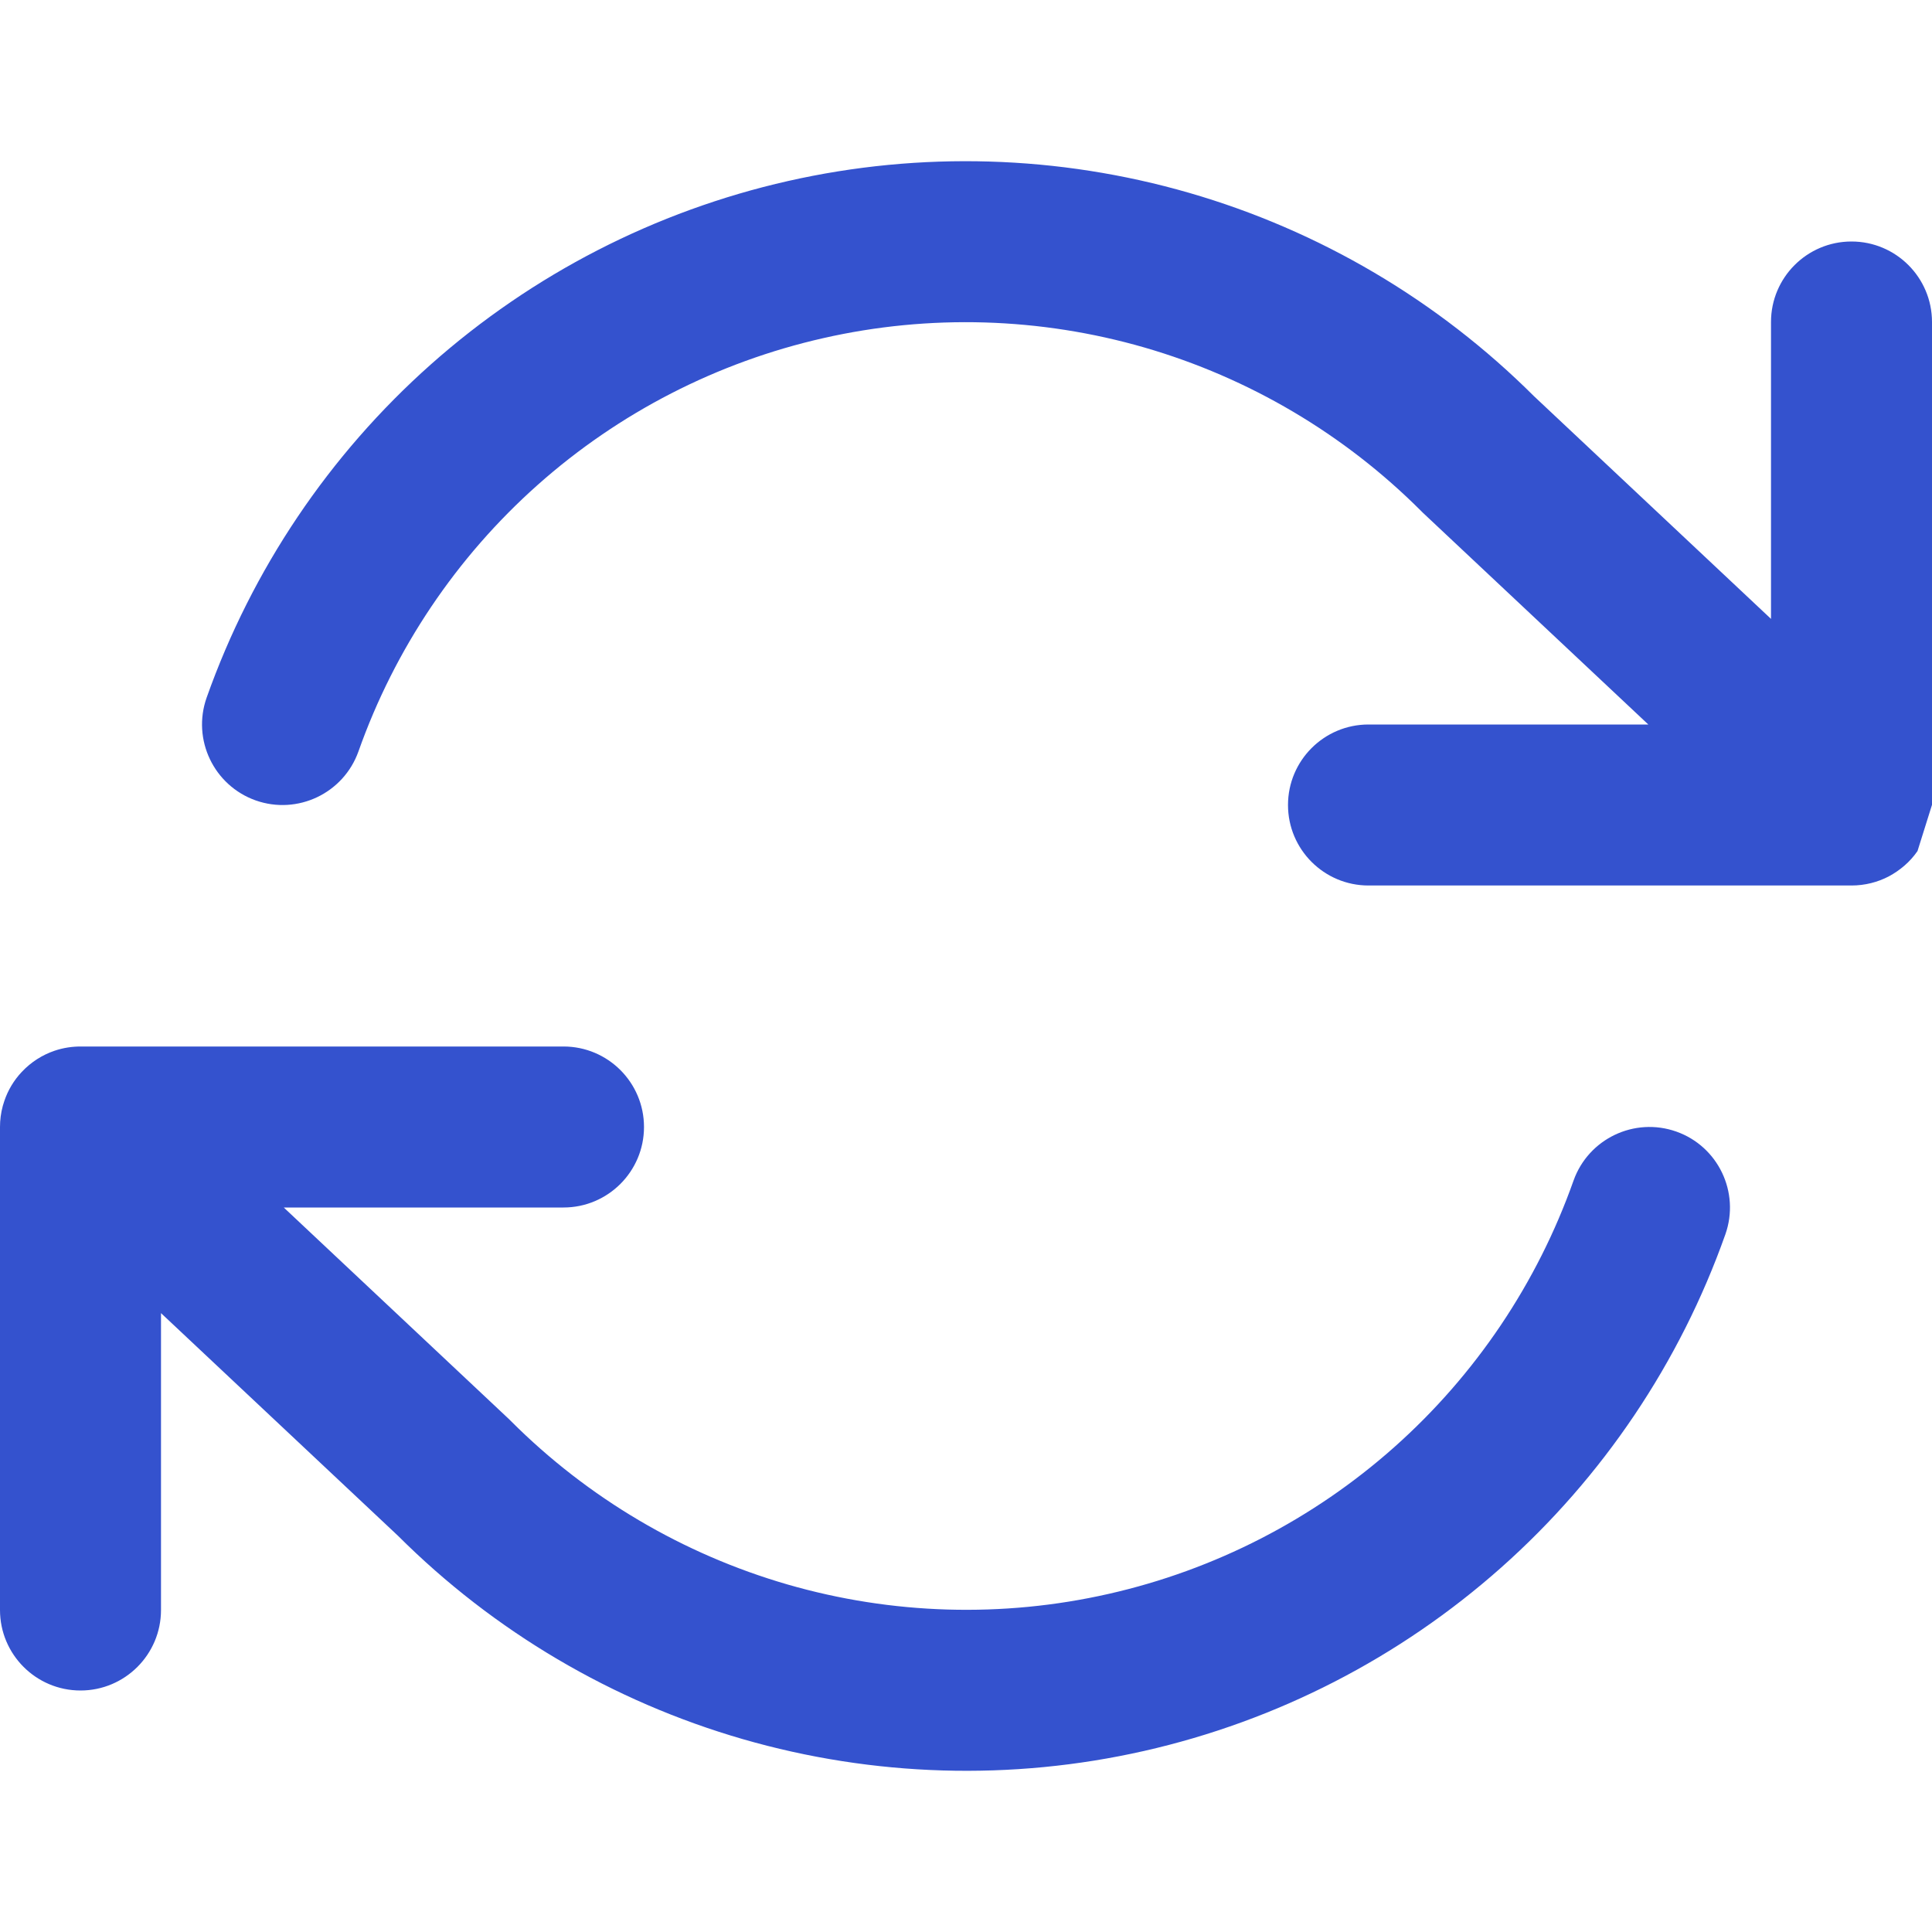 <svg width="24" height="24" viewBox="0 0 24 24" fill="none" xmlns="http://www.w3.org/2000/svg">
<g clip-path="url(#clip0_48_1359)">
<path fill-rule="evenodd" clip-rule="evenodd" d="M13.771 19.8C12.453 20.099 11.081 20.058 9.783 19.683C8.485 19.307 7.303 18.609 6.347 17.653C6.34 17.646 6.332 17.638 6.325 17.631L3.525 15L7 15C7.552 15 8 14.552 8 14C8 13.448 7.552 13 7 13L1.013 13C0.899 12.999 0.785 13.016 0.677 13.053C0.527 13.104 0.387 13.192 0.271 13.315C0.171 13.421 0.099 13.544 0.055 13.673C0.025 13.758 0.008 13.846 0.002 13.935C0.001 13.957 -1.21452e-05 13.978 -6.42122e-06 14C-6.42115e-06 14.001 -4.51374e-06 14.001 -4.51368e-06 14.002L-3.98933e-06 20C-3.94105e-06 20.552 0.448 21 1 21C1.552 21 2 20.552 2 20L2 16.312L4.944 19.078C6.136 20.267 7.609 21.136 9.227 21.604C10.85 22.073 12.565 22.124 14.212 21.751C15.86 21.378 17.386 20.594 18.649 19.472C19.912 18.35 20.869 16.926 21.433 15.334C21.617 14.813 21.344 14.241 20.824 14.057C20.303 13.873 19.732 14.146 19.547 14.666C19.096 15.94 18.33 17.079 17.32 17.977C16.31 18.875 15.089 19.502 13.771 19.8ZM23.82 10.572C23.774 10.639 23.72 10.699 23.659 10.752C23.598 10.805 23.532 10.85 23.463 10.887C23.325 10.959 23.167 11 23 11L17 11C16.448 11 16 10.552 16 10C16 9.448 16.448 9 17 9L20.476 9L17.675 6.369C17.668 6.362 17.66 6.354 17.653 6.347C16.697 5.391 15.515 4.693 14.217 4.317C12.919 3.942 11.547 3.901 10.229 4.2C8.911 4.498 7.69 5.125 6.68 6.023C5.67 6.921 4.904 8.06 4.453 9.334C4.268 9.854 3.697 10.127 3.176 9.943C2.656 9.758 2.383 9.187 2.567 8.666C3.131 7.074 4.089 5.65 5.351 4.528C6.614 3.406 8.14 2.622 9.788 2.249C11.435 1.876 13.15 1.927 14.773 2.396C16.391 2.864 17.864 3.733 19.056 4.922L22 7.688L22 4C22 3.448 22.448 3 23 3C23.552 3 24 3.448 24 4L24 9.998L24 10C24 10.011 24 10.021 24 10.032C24 10.021 24 10.009 24 9.998M23.82 10.572C23.853 10.525 23.882 10.475 23.907 10.422C23.883 10.474 23.854 10.524 23.82 10.572Z" fill="#3452CE"/>
</g>
<defs>
<clipPath id="clip0_48_1359">
<rect width="24" height="24" fill="white"/>
</clipPath>
</defs>
</svg>

